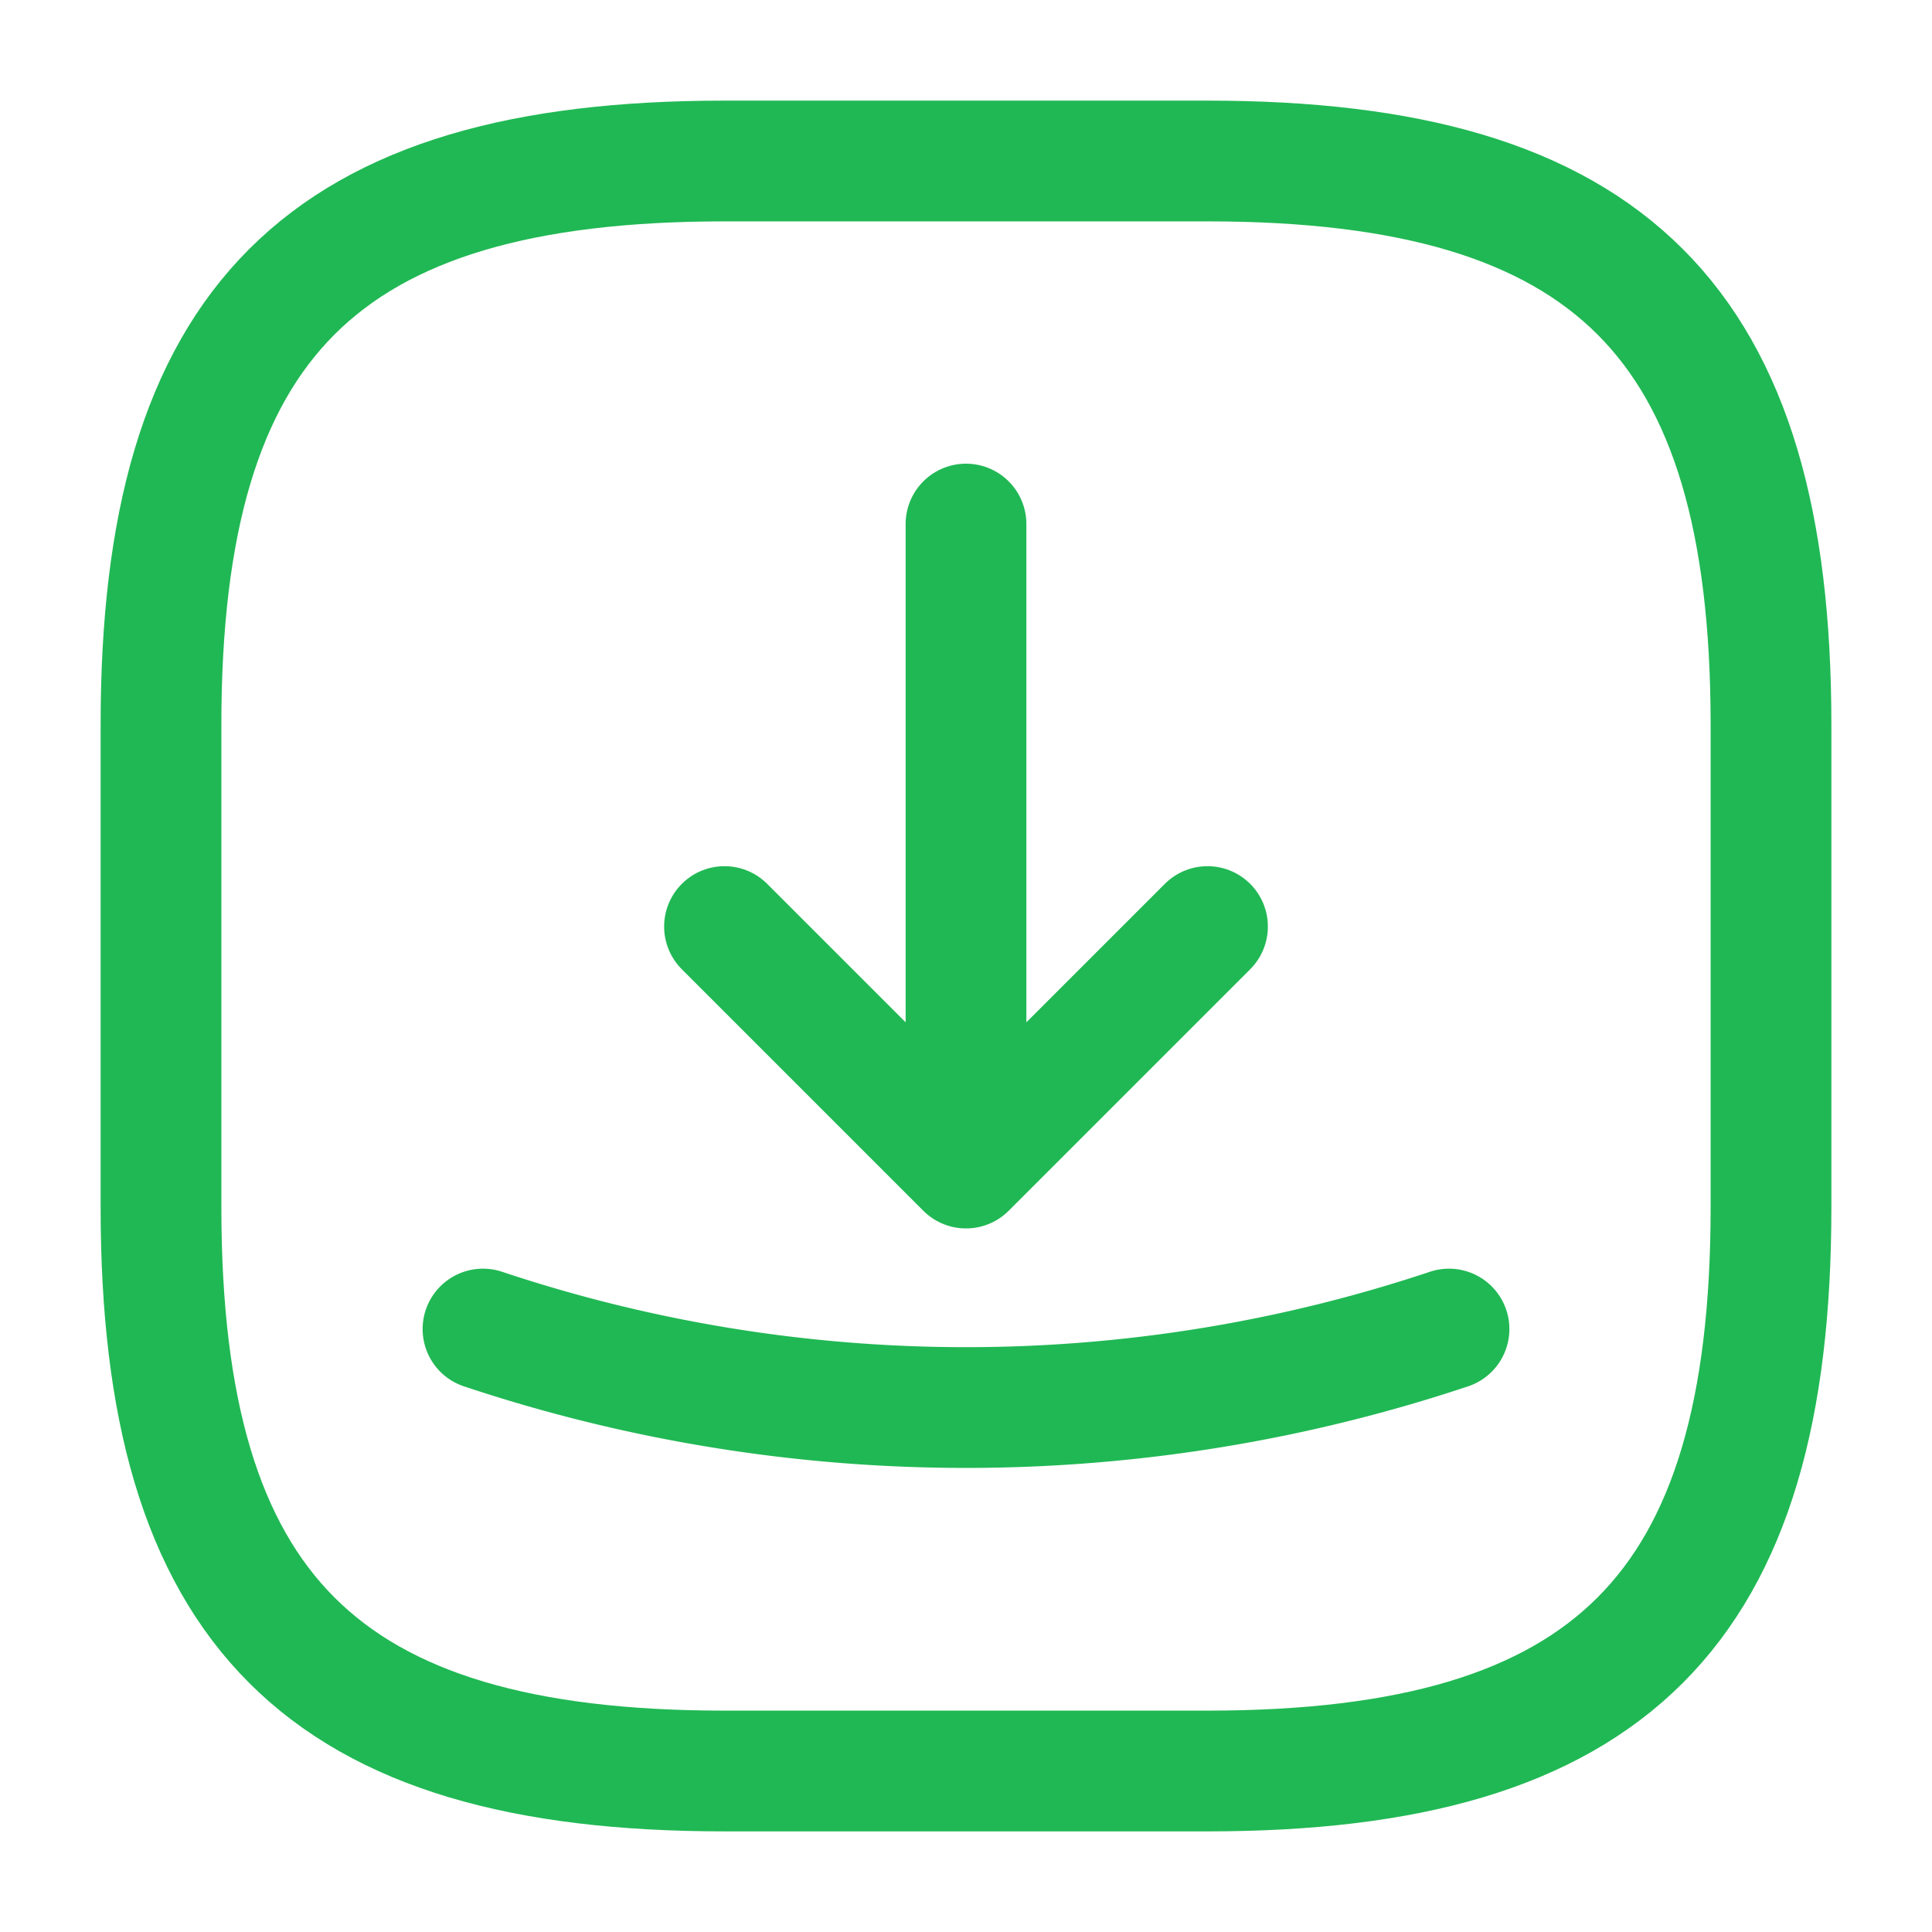 <svg xmlns="http://www.w3.org/2000/svg" width="24" height="24" viewBox="0 0 24 24">
    <g fill="none" stroke="#20b854" stroke-linecap="round" stroke-linejoin="round" stroke-width="1.5" data-name="vuesax/linear/receive-square">
        <path d="M9 22h6c5 0 7-2 7-7V9c0-5-2-7-7-7H9C4 2 2 4 2 9v6c0 5 2 7 7 7Z" />
        <g data-name="Group">
            <path data-name="Vector" d="m9 11.51 3 3 3-3m-3 3v-8" />
        </g>
        <path data-name="Vector" d="M6 16.51a18.949 18.949 0 0 0 12 0" />
    </g>
</svg>